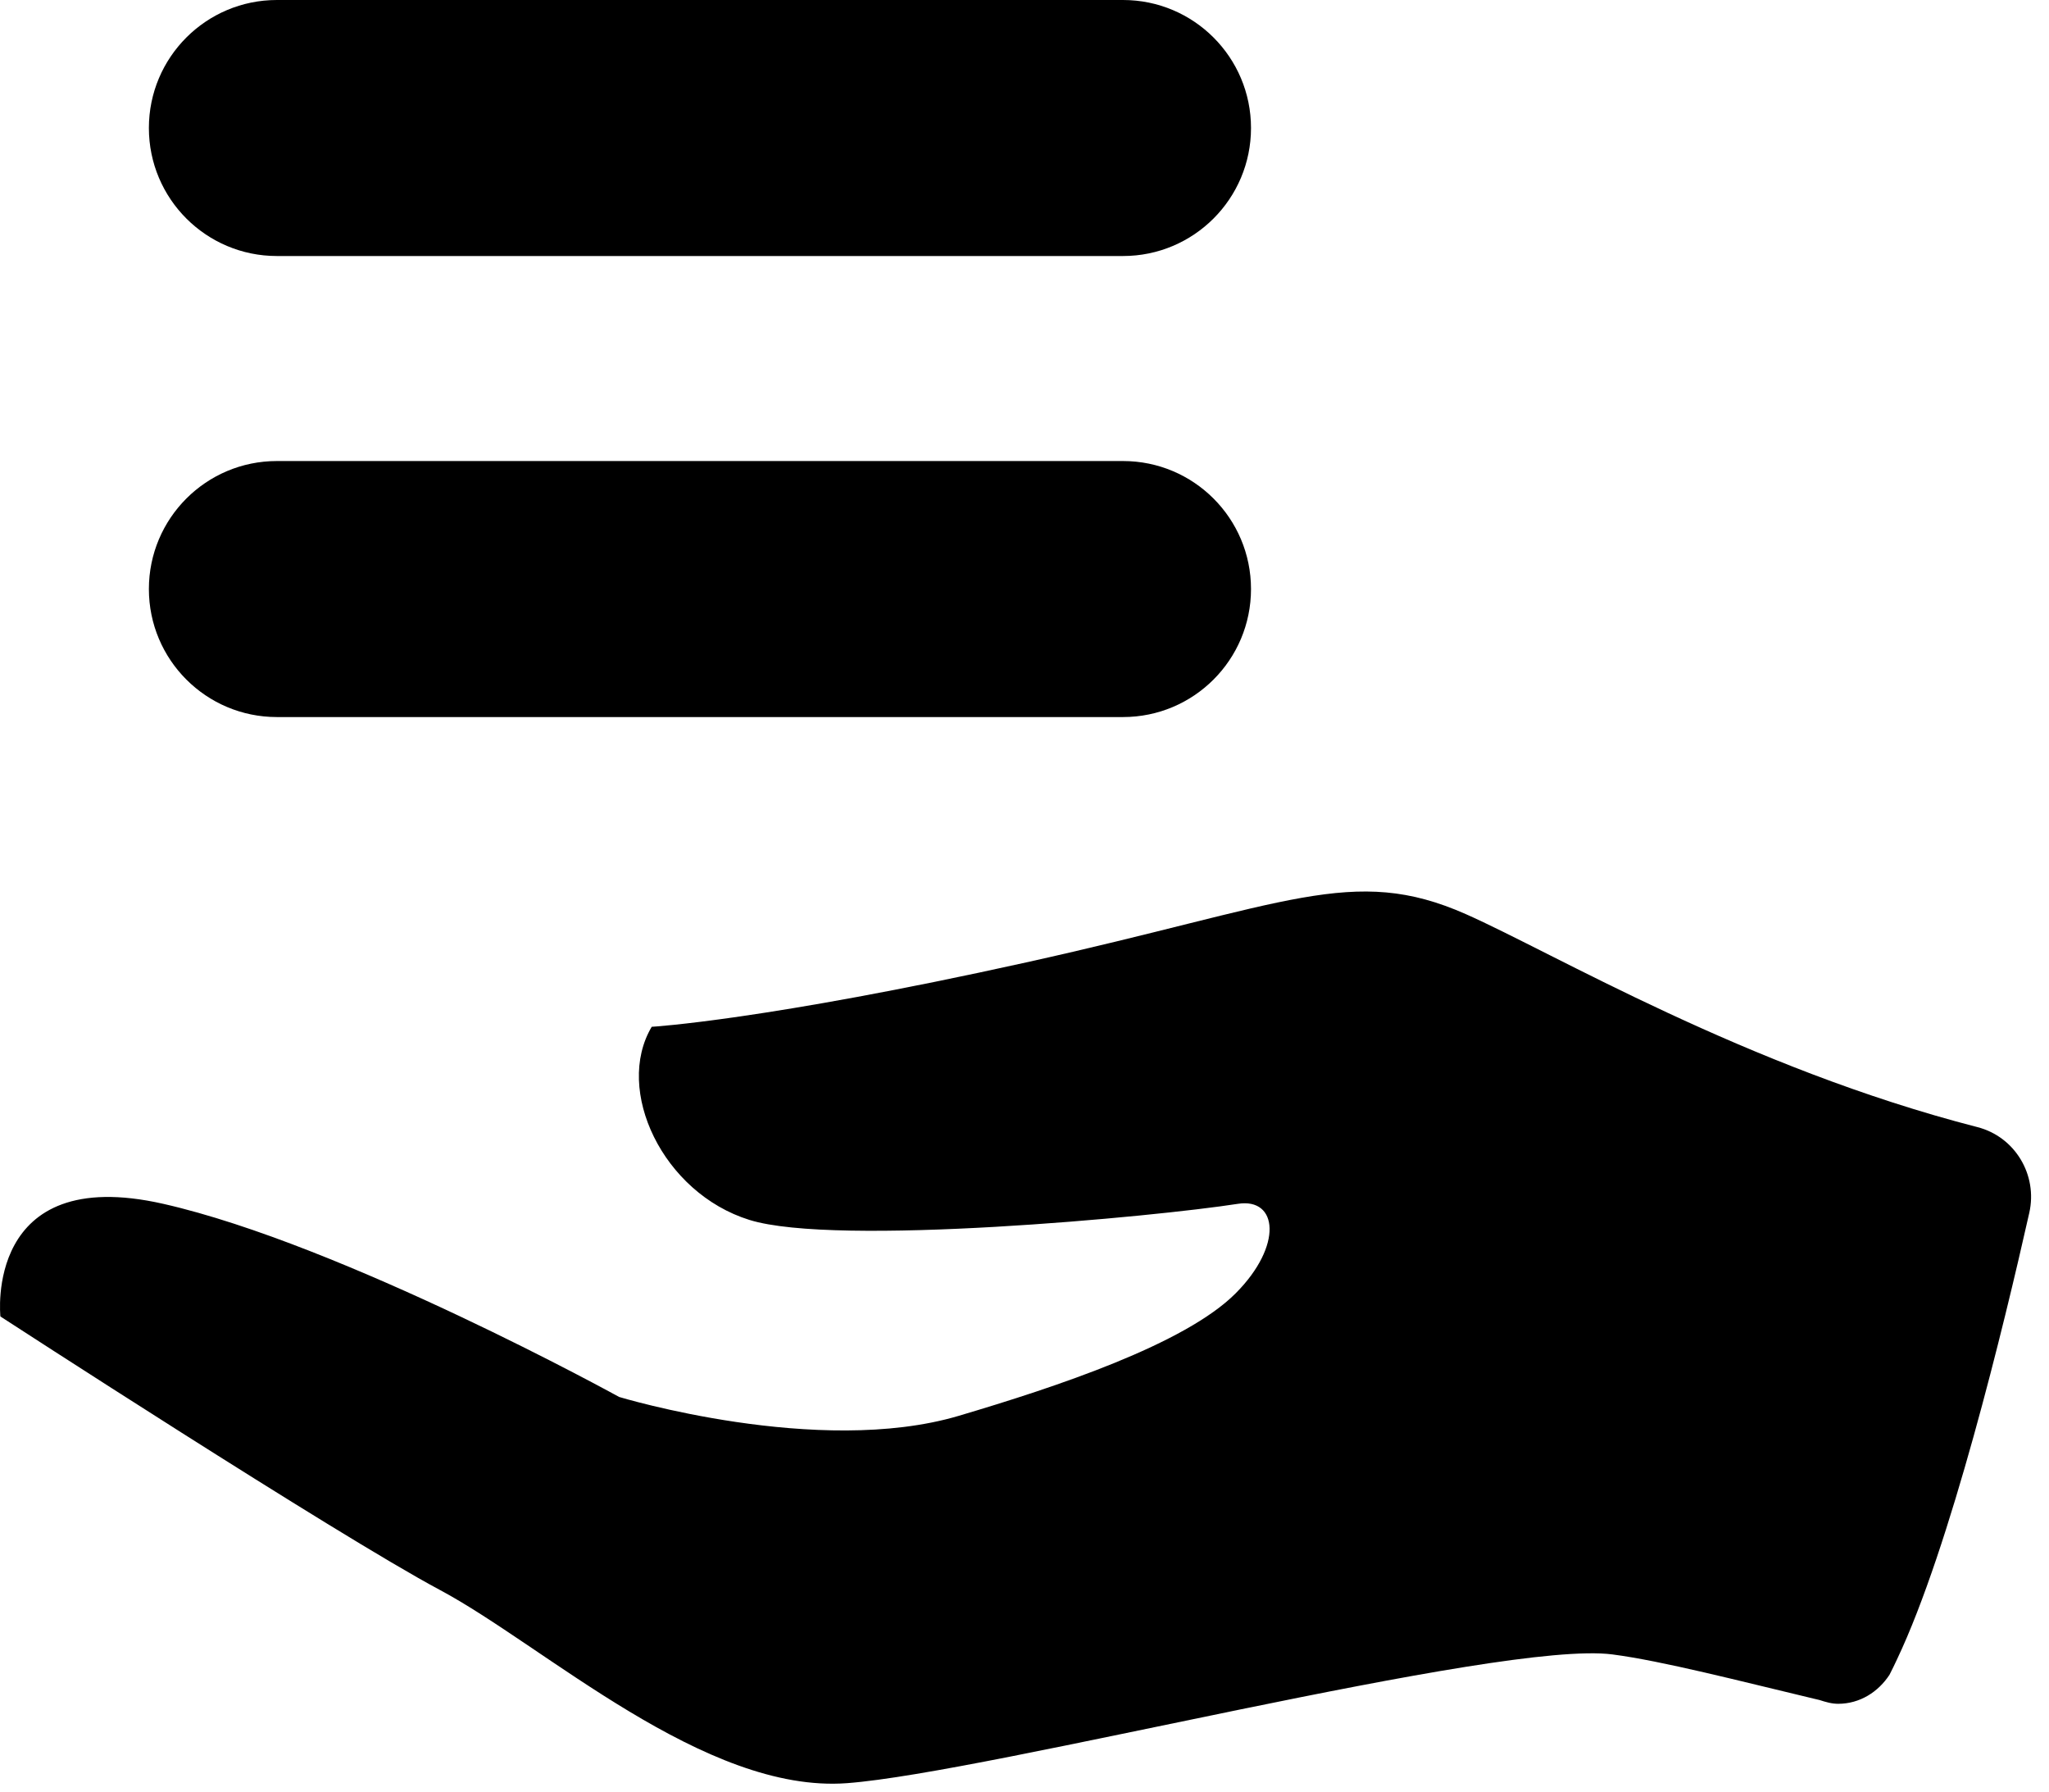 <?xml version="1.0" standalone="no"?><!DOCTYPE svg PUBLIC "-//W3C//DTD SVG 1.1//EN" "http://www.w3.org/Graphics/SVG/1.1/DTD/svg11.dtd"><svg t="1583929191041" class="icon" viewBox="0 0 1171 1024" version="1.1" xmlns="http://www.w3.org/2000/svg" p-id="1174" width="228.711" height="200" xmlns:xlink="http://www.w3.org/1999/xlink"><defs><style type="text/css"></style></defs><path d="M1130.095 644.013C998.169 610.124 887.651 544.417 837.743 522.328 773.133 493.753 735.977 516.818 586.473 549.903 436.969 583.012 372.457 586.693 372.457 586.693 350.977 622.802 378.747 681.609 428.289 697.042 477.831 712.475 660.079 695.237 707.451 687.85 730.32 684.266 733.295 711.743 706.207 738.953 677.194 768.112 603.344 792.566 547.878 808.999 467.615 832.77 353.83 798.198 353.83 798.198 353.83 798.198 195.841 711.085 93.295 687.85-9.276 664.591 0.233 752.216 0.233 752.216 0.233 752.216 191.794 876.656 251.478 908.522 311.163 940.412 402.811 1024.99 484.121 1018.87 565.432 1012.751 857.296 936.975 921.491 945.313 949.993 949.019 994.439 960.551 1036.301 970.523 1037.471 970.791 1038.642 971.084 1039.812 971.352 1043.225 972.449 1046.712 973.522 1050.491 973.522 1062.974 973.522 1073.458 966.695 1079.846 956.943 1081.284 954.212 1082.723 951.116 1084.161 948.092 1114.418 884.458 1145.162 757.799 1159.742 692.946 1164.618 671.247 1151.526 649.523 1130.095 644.013ZM158.231 146.286 641.803 146.286C682.202 146.286 714.946 113.542 714.946 73.143 714.946 32.744 682.202 0 641.803 0L158.231 0C117.832 0 85.088 32.744 85.088 73.143 85.088 113.542 117.832 146.286 158.231 146.286ZM158.231 409.715 641.803 409.715C682.202 409.715 714.946 376.971 714.946 336.572 714.946 296.172 682.202 263.429 641.803 263.429L158.231 263.429C117.832 263.429 85.088 296.172 85.088 336.572 85.088 376.971 117.832 409.715 158.231 409.715Z" p-id="1175" ></path></svg>